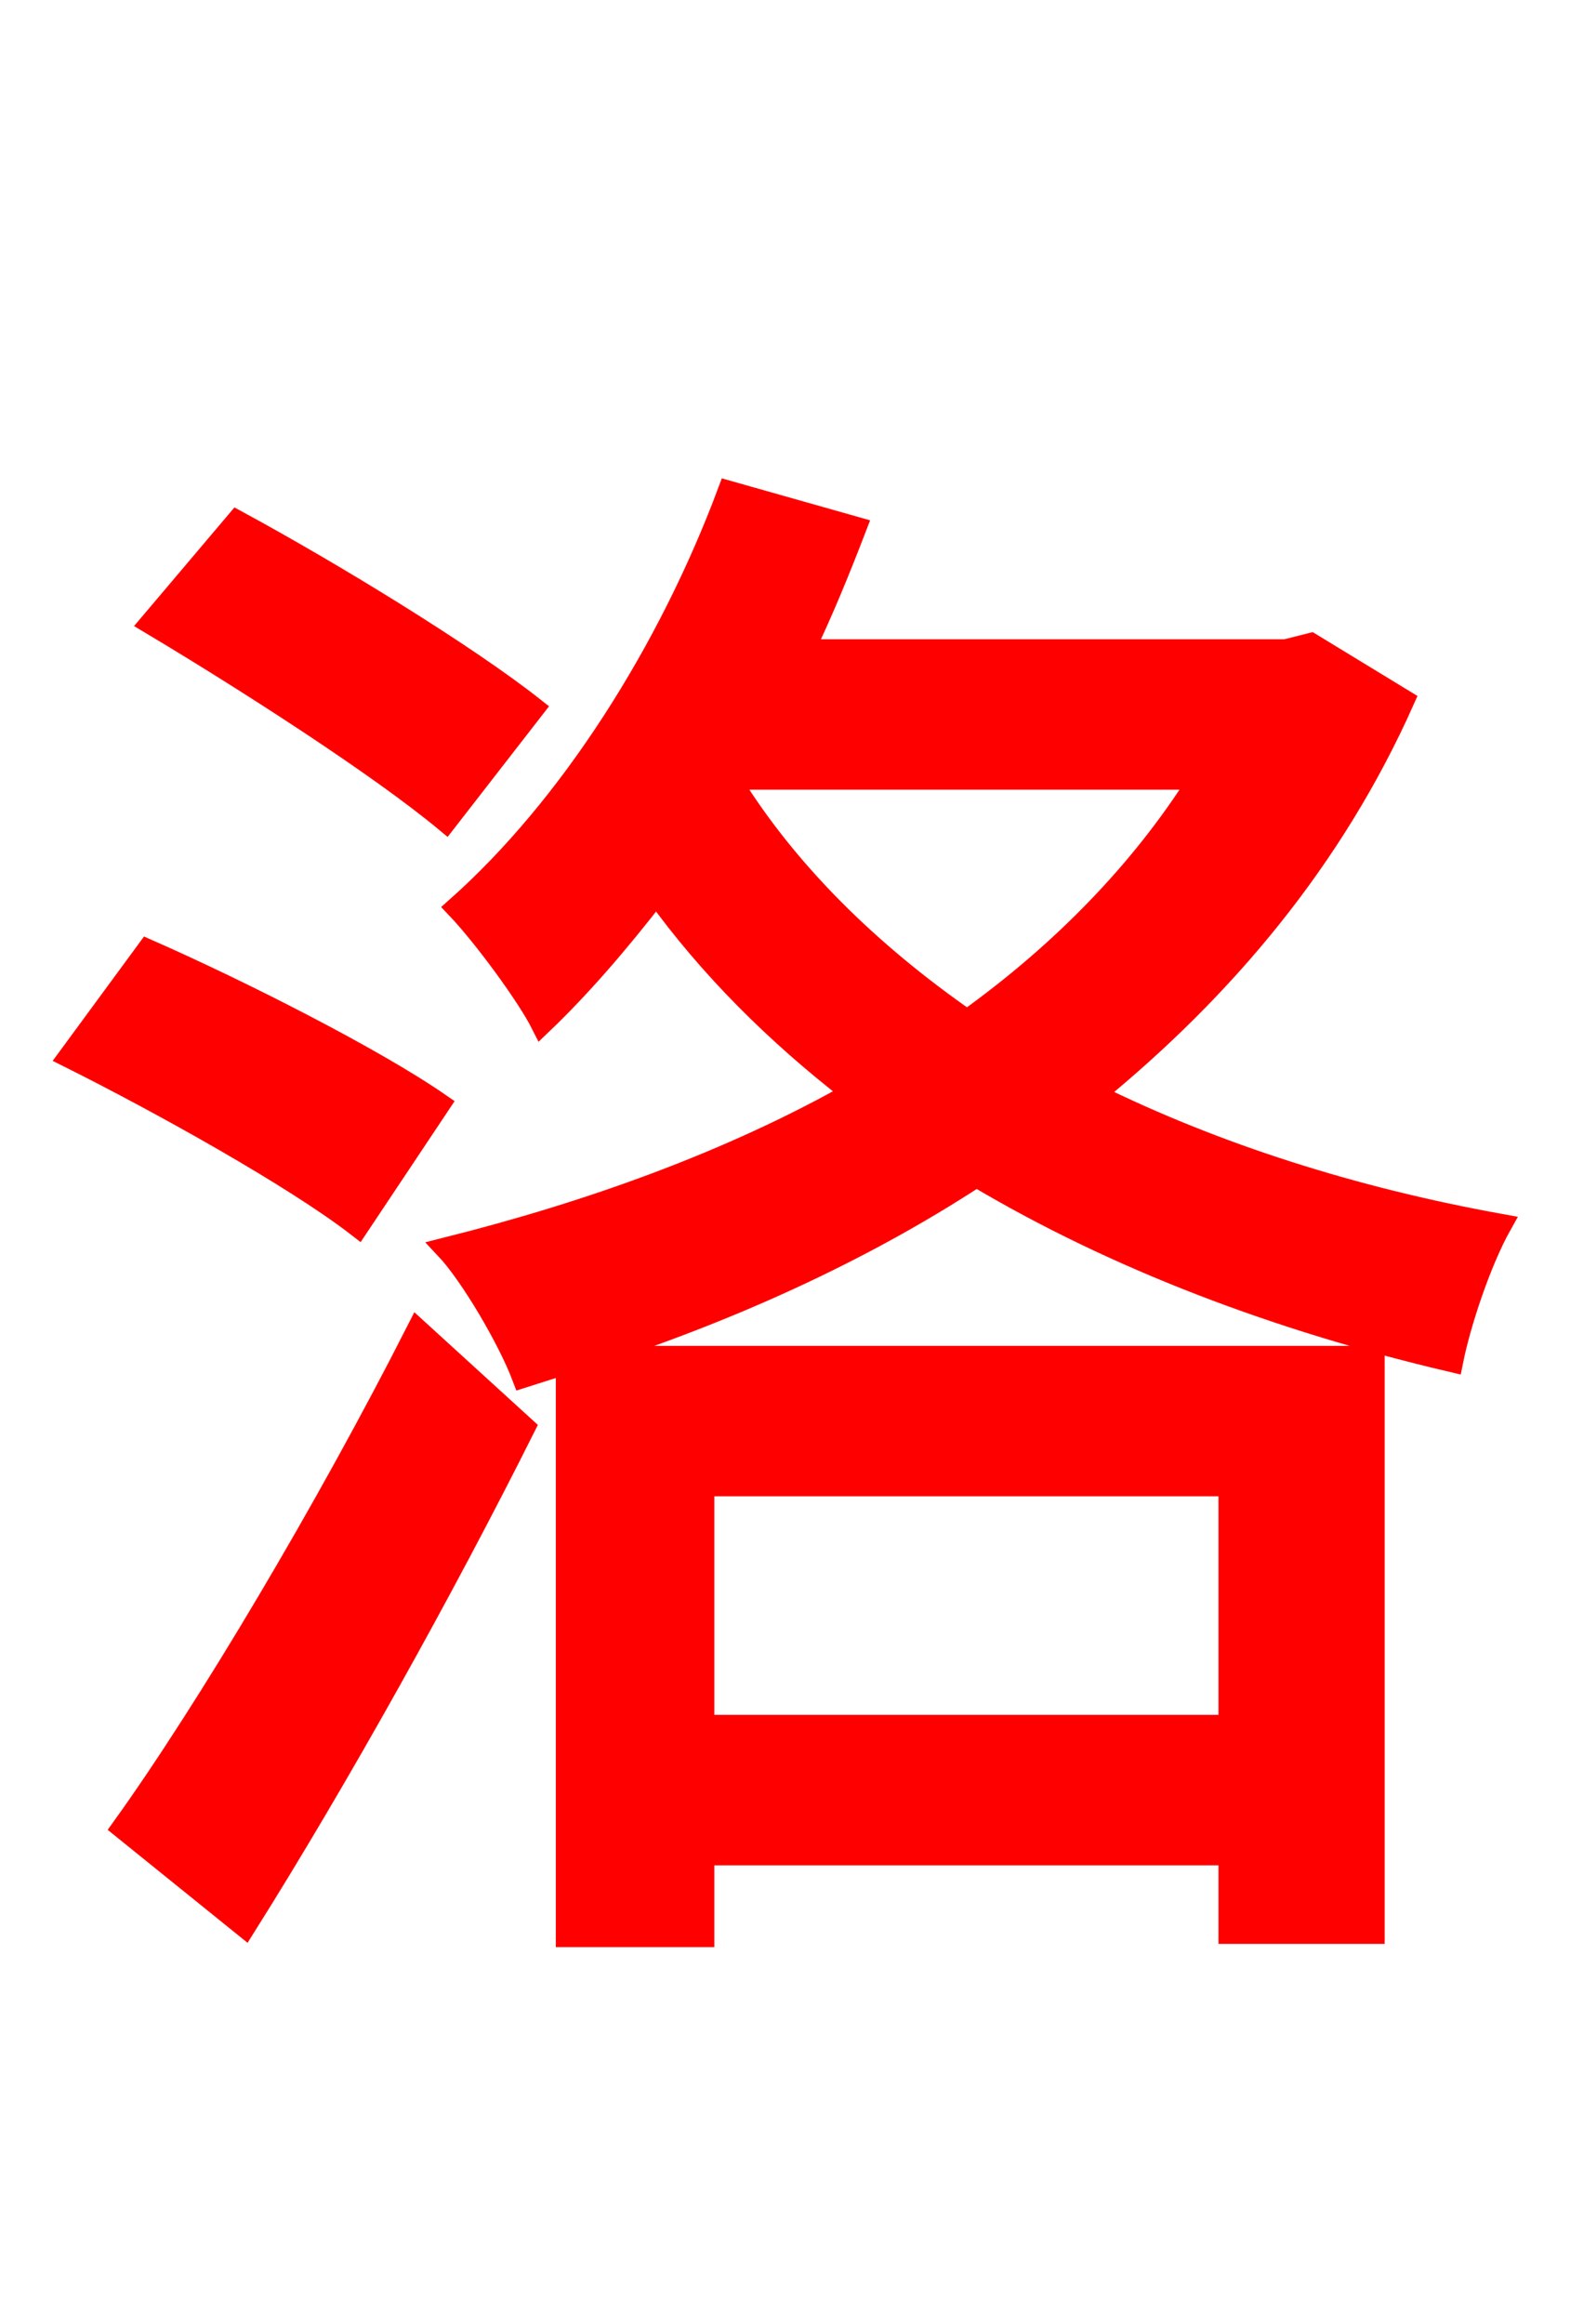 <svg xmlns="http://www.w3.org/2000/svg" xmlns:xlink="http://www.w3.org/1999/xlink" width="72" height="106.56"><path fill="red" stroke="red" d="M24.48 32.47C21.38 30.02 15.26 26.28 10.87 23.90L6.91 28.58C11.38 31.25 17.42 35.14 20.45 37.66ZM20.16 50.62C17.14 48.53 11.02 45.43 6.77 43.56L3.17 48.46C7.49 50.62 13.54 54.00 16.42 56.23ZM11.23 88.34C15.48 81.58 20.30 72.94 24.05 65.45L19.15 60.98C14.98 69.19 9.50 78.41 5.62 83.81ZM33.70 35.71L55.01 35.71C52.34 39.96 48.67 43.70 44.35 46.80C39.89 43.70 36.14 40.03 33.55 35.86ZM56.38 68.11L56.38 79.13L32.26 79.13L32.26 68.11ZM60.12 29.52L58.97 29.81L36.86 29.81C37.73 28.01 38.52 26.06 39.24 24.19L33.41 22.54C30.67 29.88 26.14 37.01 20.95 41.62C22.18 42.91 24.19 45.65 24.84 46.94C26.64 45.22 28.37 43.20 30.10 40.97C32.54 44.35 35.57 47.38 39.10 50.11C33.48 53.28 27.07 55.58 20.45 57.24C21.60 58.46 23.33 61.42 23.98 63.14L25.99 62.50L25.99 88.78L32.26 88.78L32.26 85.03L56.38 85.03L56.38 88.63L63.00 88.63L63.00 62.21L27.00 62.21C33.26 60.19 39.38 57.46 44.78 53.93C51.19 57.74 58.61 60.55 66.60 62.42C66.96 60.62 67.90 57.82 68.83 56.16C62.06 54.94 55.73 52.92 50.18 50.18C56.16 45.29 61.13 39.38 64.37 32.11Z"/></svg>
